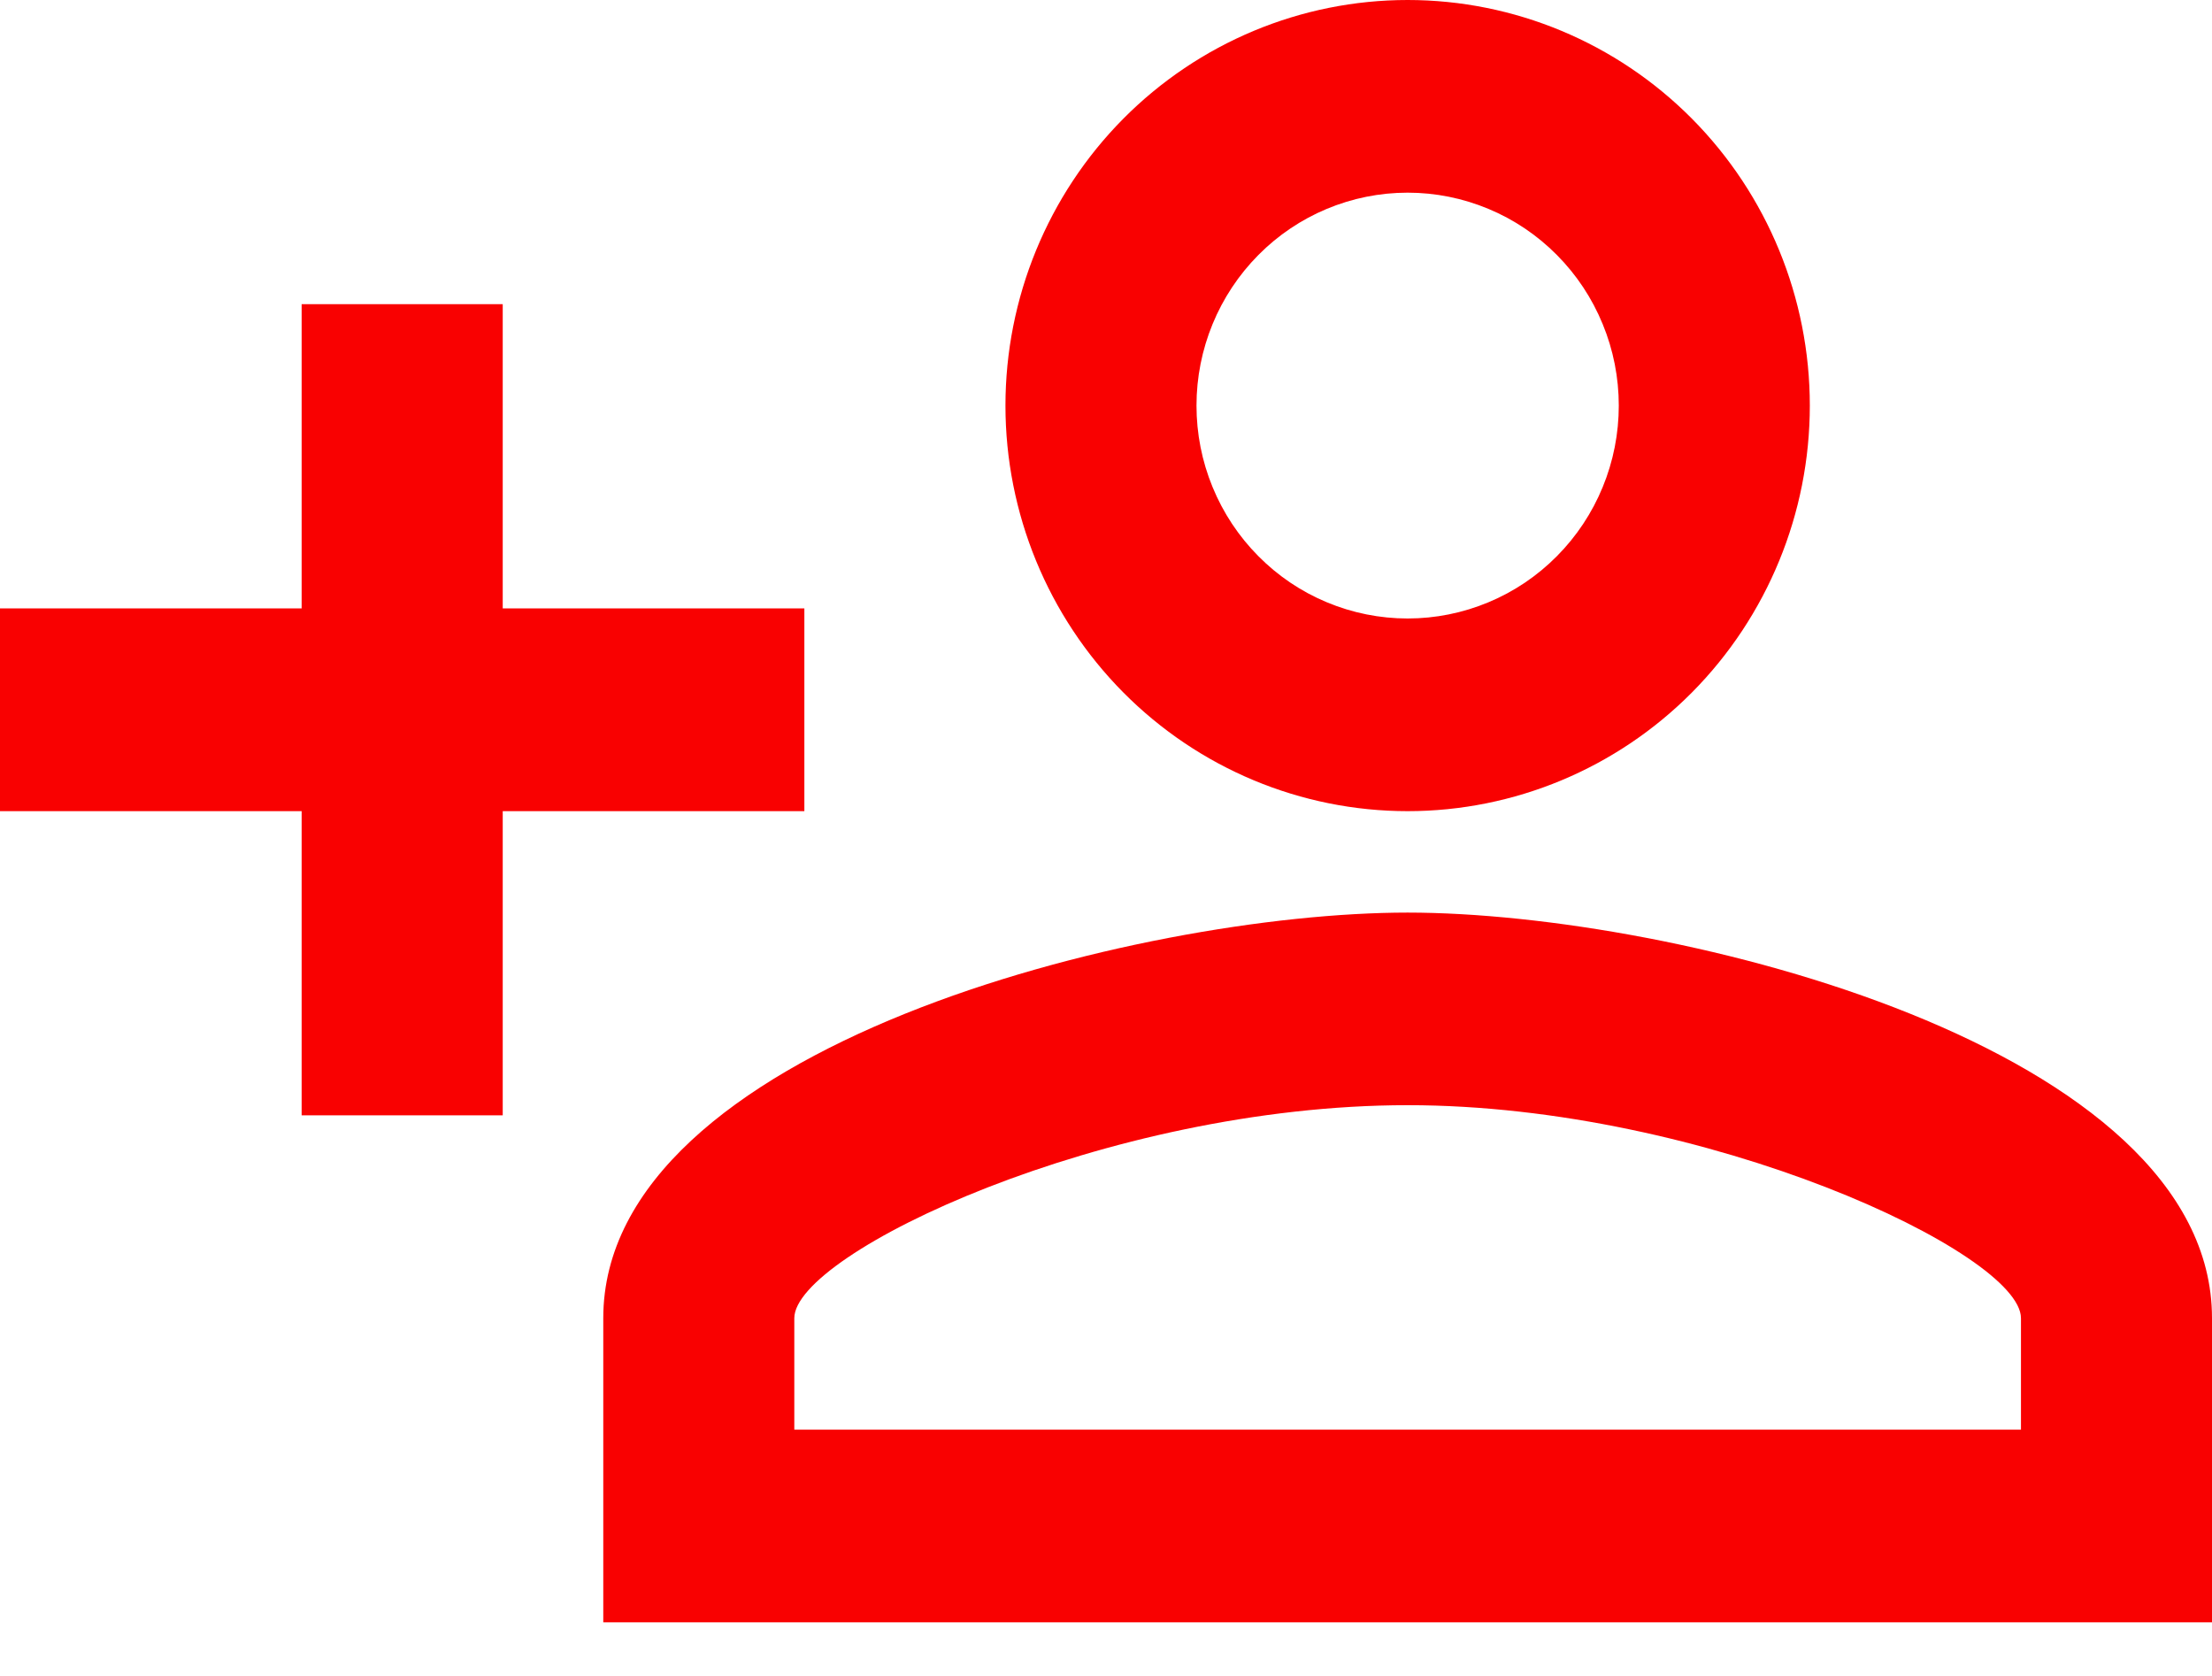 <svg width="33" height="25" viewBox="0 0 33 25" fill="none" xmlns="http://www.w3.org/2000/svg">
<path d="M21 0C19.409 0 17.883 0.637 16.757 1.772C15.632 2.907 15 4.445 15 6.05C15 7.655 15.632 9.193 16.757 10.328C17.883 11.463 19.409 12.1 21 12.1C22.591 12.1 24.117 11.463 25.243 10.328C26.368 9.193 27 7.655 27 6.05C27 4.445 26.368 2.907 25.243 1.772C24.117 0.637 22.591 0 21 0ZM21 2.874C21.414 2.874 21.823 2.956 22.206 3.116C22.588 3.275 22.935 3.509 23.227 3.804C23.52 4.099 23.752 4.449 23.91 4.835C24.069 5.22 24.15 5.633 24.15 6.05C24.15 6.467 24.069 6.88 23.91 7.266C23.752 7.651 23.52 8.001 23.227 8.296C22.935 8.591 22.588 8.825 22.206 8.984C21.823 9.144 21.414 9.226 21 9.226C20.586 9.226 20.177 9.144 19.794 8.984C19.412 8.825 19.065 8.591 18.773 8.296C18.48 8.001 18.248 7.651 18.09 7.266C17.931 6.88 17.85 6.467 17.85 6.05C17.85 5.208 18.182 4.4 18.773 3.804C19.363 3.208 20.165 2.874 21 2.874ZM4.5 4.537V9.075H0V12.1H4.5V16.637H7.5V12.1H12V9.075H7.5V4.537H4.5ZM21 13.613C16.995 13.613 9 15.624 9 19.663V24.2H33V19.663C33 15.624 25.005 13.613 21 13.613ZM21 16.486C25.455 16.486 30.15 18.695 30.15 19.663V21.326H11.85V19.663C11.85 18.695 16.5 16.486 21 16.486Z" fill="#F90101"/>
</svg>

